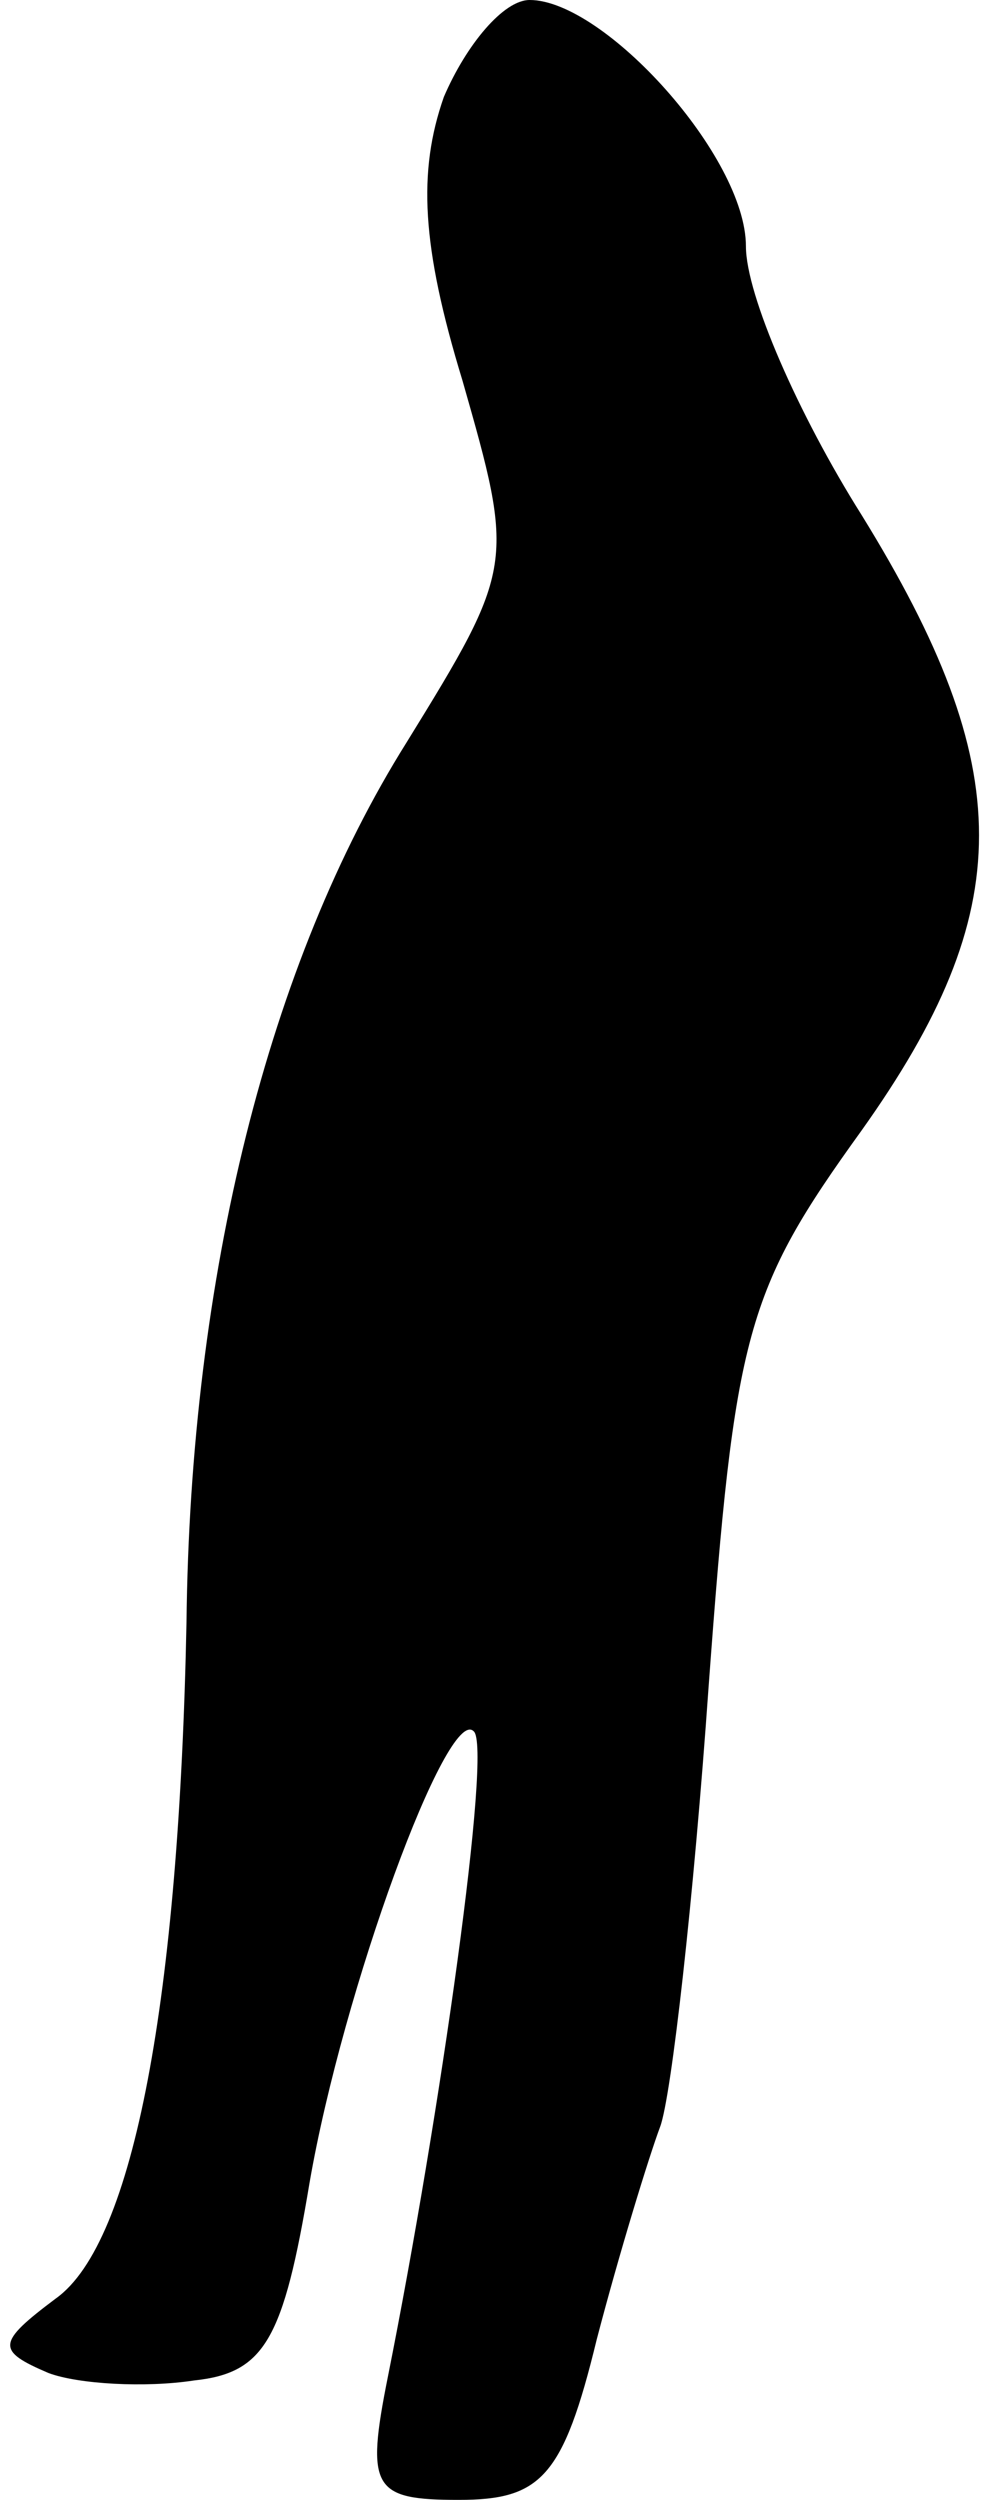 <?xml version="1.0" standalone="no"?>
<!DOCTYPE svg PUBLIC "-//W3C//DTD SVG 20010904//EN"
 "http://www.w3.org/TR/2001/REC-SVG-20010904/DTD/svg10.dtd">
<svg version="1.0" xmlns="http://www.w3.org/2000/svg"
 width="27pt" height="67pt" viewBox="0 0 27 67"
 preserveAspectRatio="xMidYMid meet">
<g transform="translate(0,67) scale(0.1,-0.1)"
fill="#000000" stroke="none">
<path fill="#000000" stroke="none" d="M119 644 c-7 -20 -6 -40 5 -76 14 -49
14 -50 -15 -97 -37 -59 -58 -143 -59 -236 -2 -100 -14 -166 -35 -181 -16 -12
-16 -14 -2 -20 8 -3 26 -4 39 -2 19 2 24 11 31 53 9 52 37 128 44 121 5 -4 -9
-103 -23 -173 -6 -30 -4 -33 19 -33 22 0 28 6 37 43 6 23 14 49 17 57 3 8 9
61 13 118 7 95 10 106 41 149 42 59 42 97 0 165 -17 27 -31 59 -31 72 0 24
-38 66 -58 66 -7 0 -17 -12 -23 -26z"/>
</g>
</svg>
